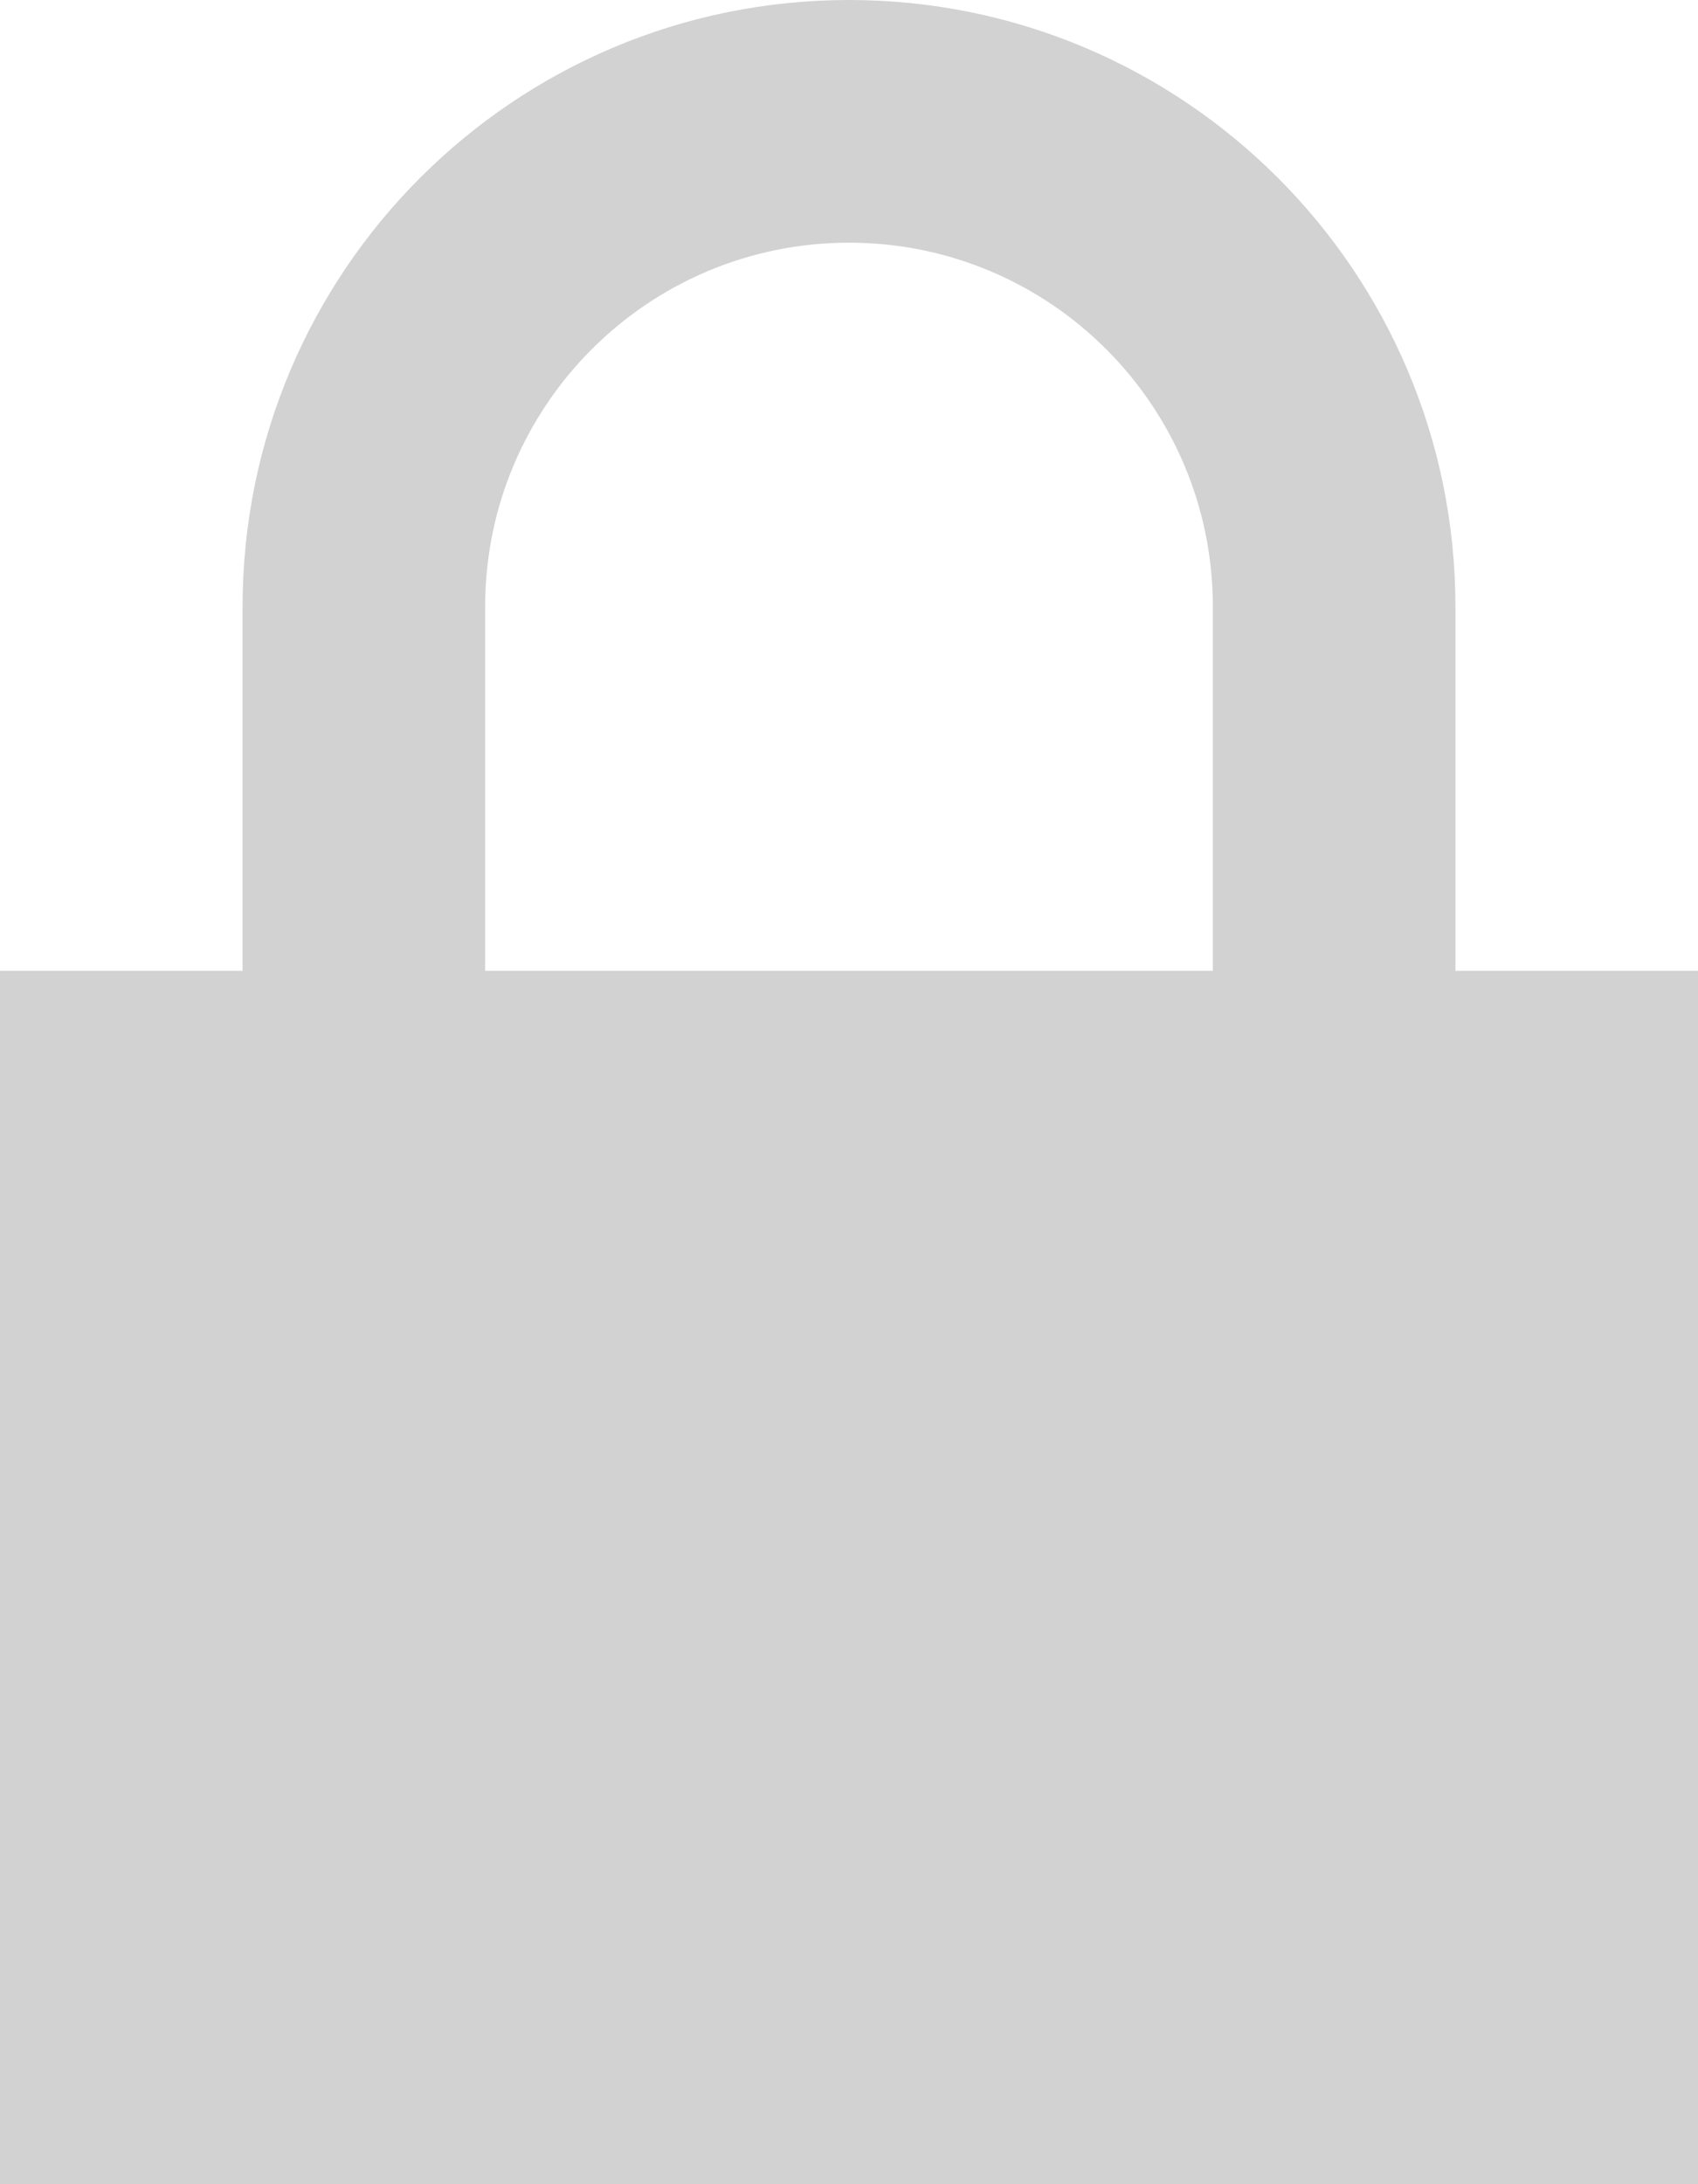 <svg xmlns="http://www.w3.org/2000/svg" width="14" height="18"><path fill-rule="evenodd" fill="#222" style="opacity:0.2" clip-rule="evenodd" d="M12 8v-3c0-2.761-2.239-5-5-5s-5 2.239-5 5v3h-2v10h14v-10h-2zm-2 0h-6v-3c0-1.657 1.343-3 3-3s3 1.343 3 3v3z"/></svg>